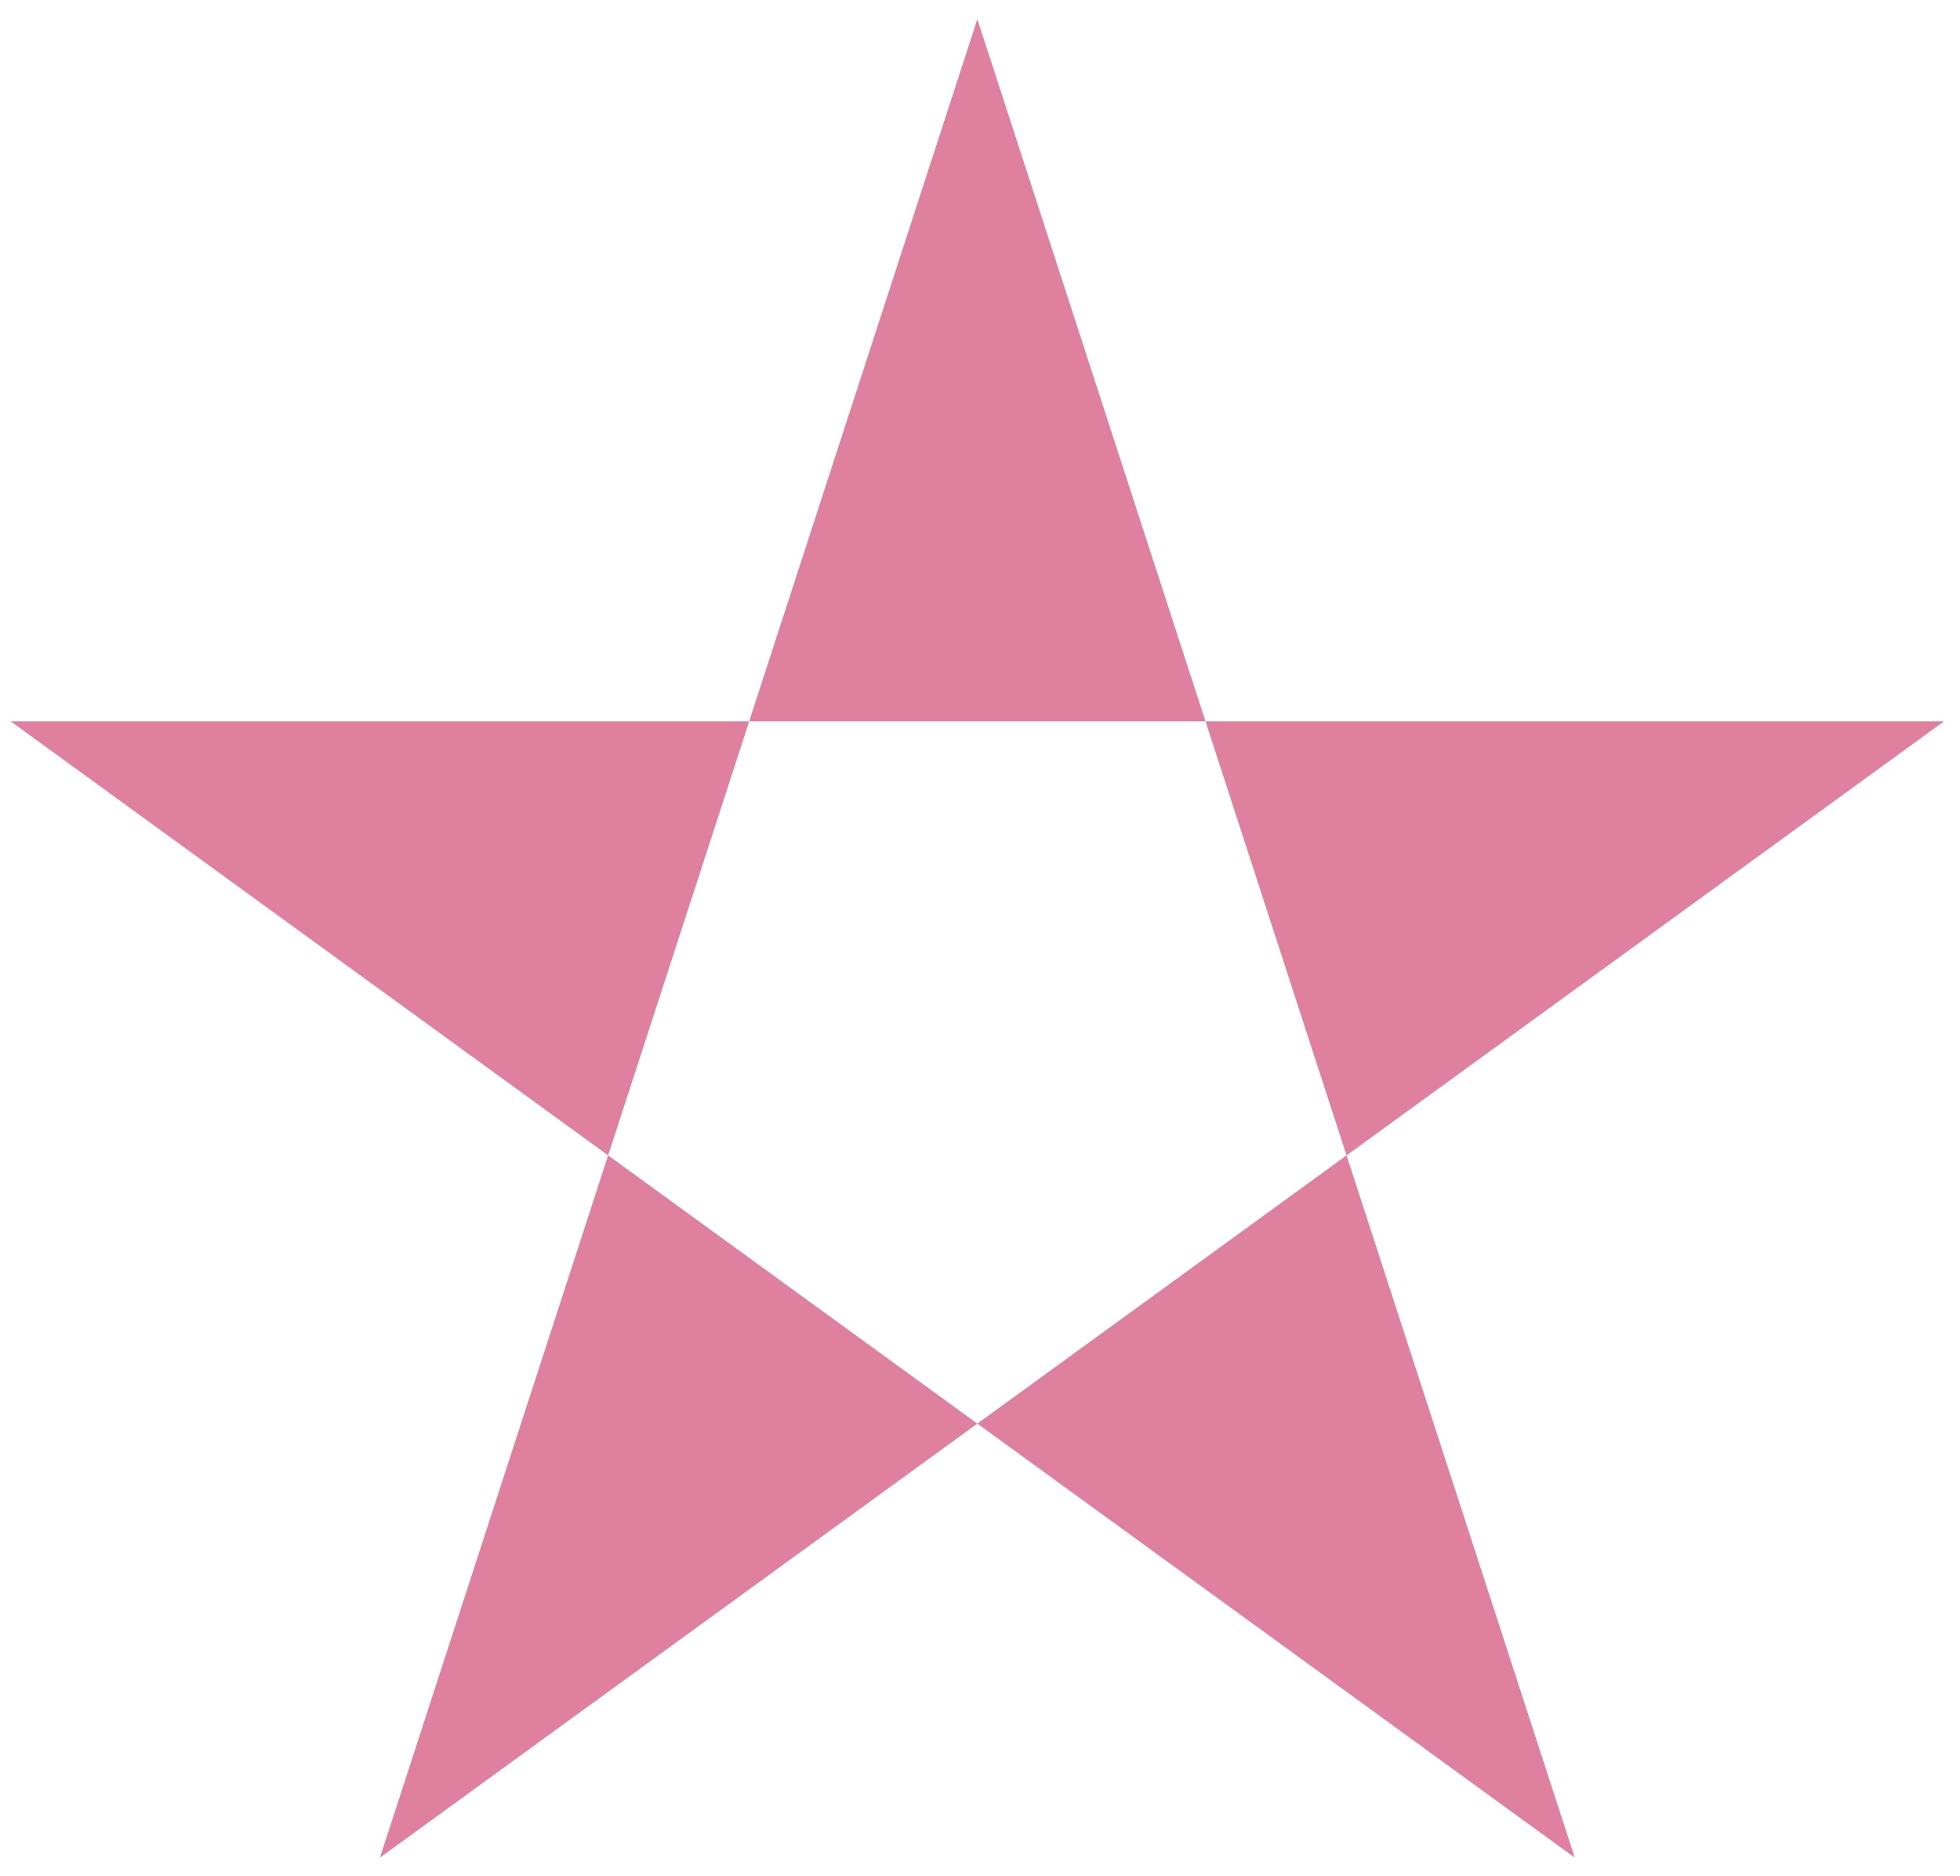 <svg xmlns="http://www.w3.org/2000/svg" xmlns:xlink="http://www.w3.org/1999/xlink" xmlns:inkscape="http://www.inkscape.org/namespaces/inkscape" version="1.1" width="164" height="157" viewBox="0 0 164 157">
<path transform="matrix(1,0,0,-1,81.778,86.643)" d="M0 85.04-49.985-68.799 80.879 26.279H-80.879L49.985-68.799Z" fill="#df809f" fill-rule="evenodd"/>
</svg>

